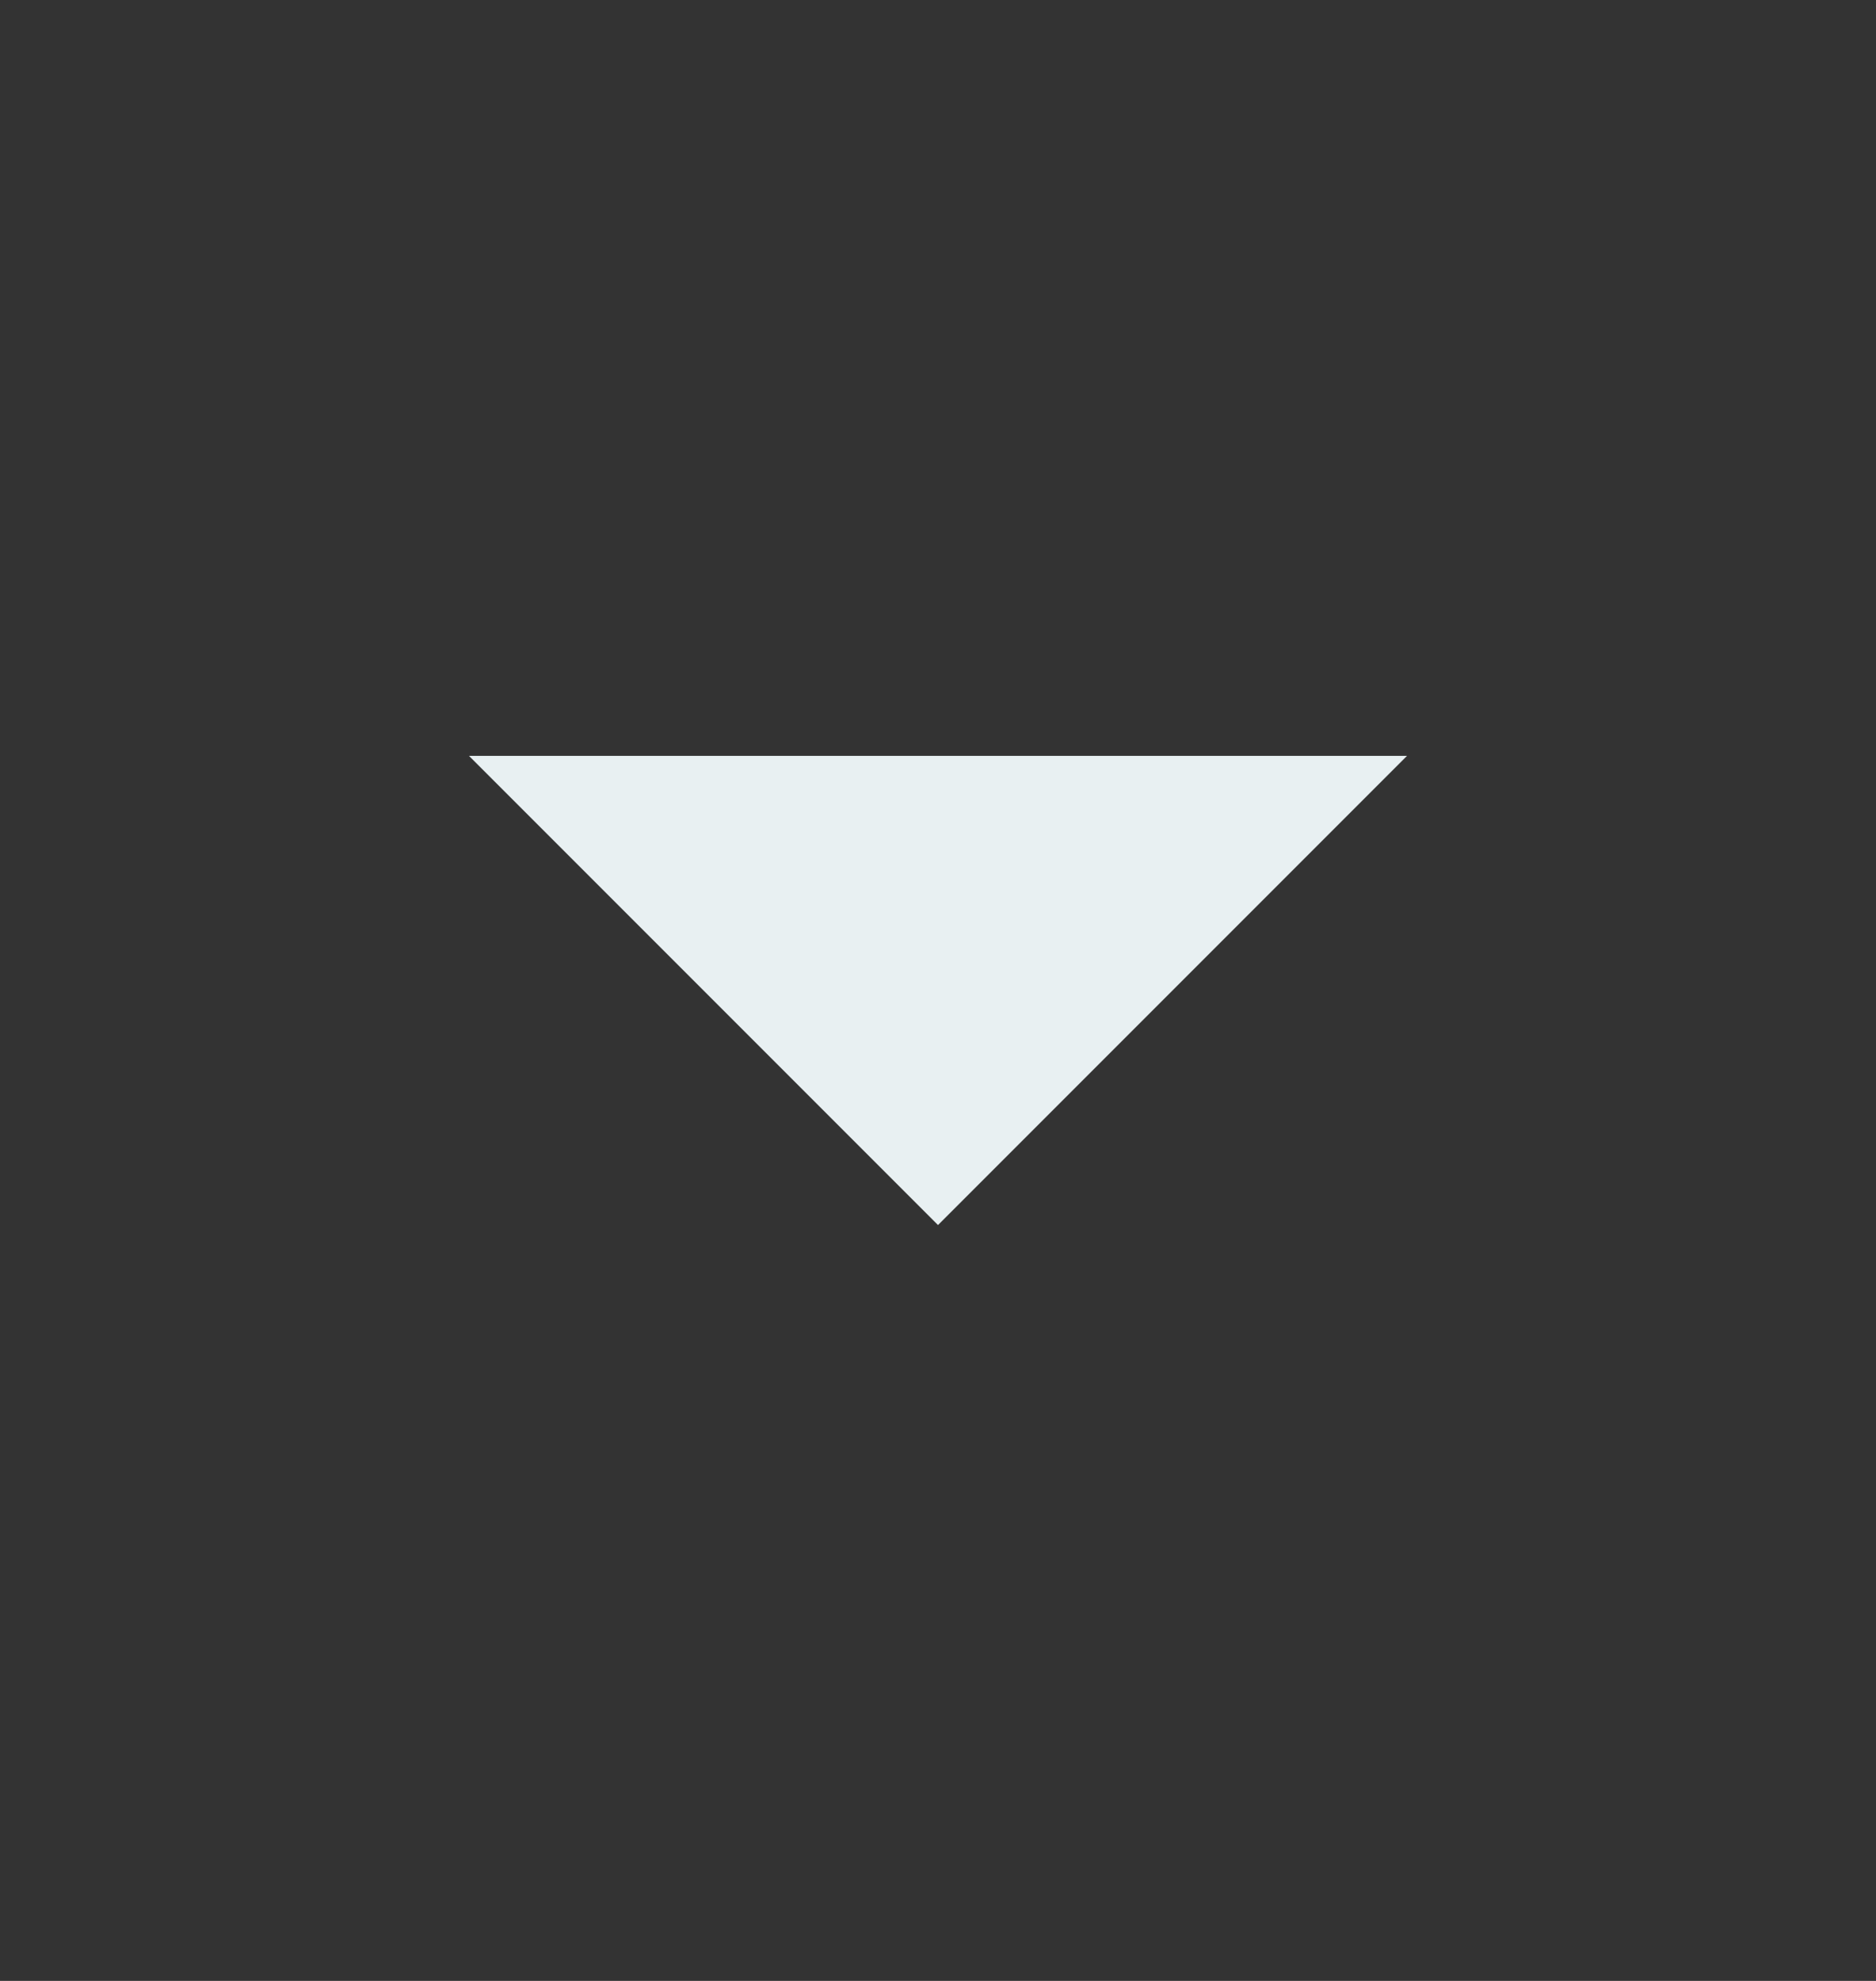 <svg width="18" height="19" viewBox="0 0 18 19" fill="none" xmlns="http://www.w3.org/2000/svg">
<rect x="0" y="0" width="18" height="19" fill="#333333" stroke="none"/>
<path d="M4.5 7.25L9 11.75L13.5 7.25H4.5Z" fill="#E8F0F2"/>
</svg>
